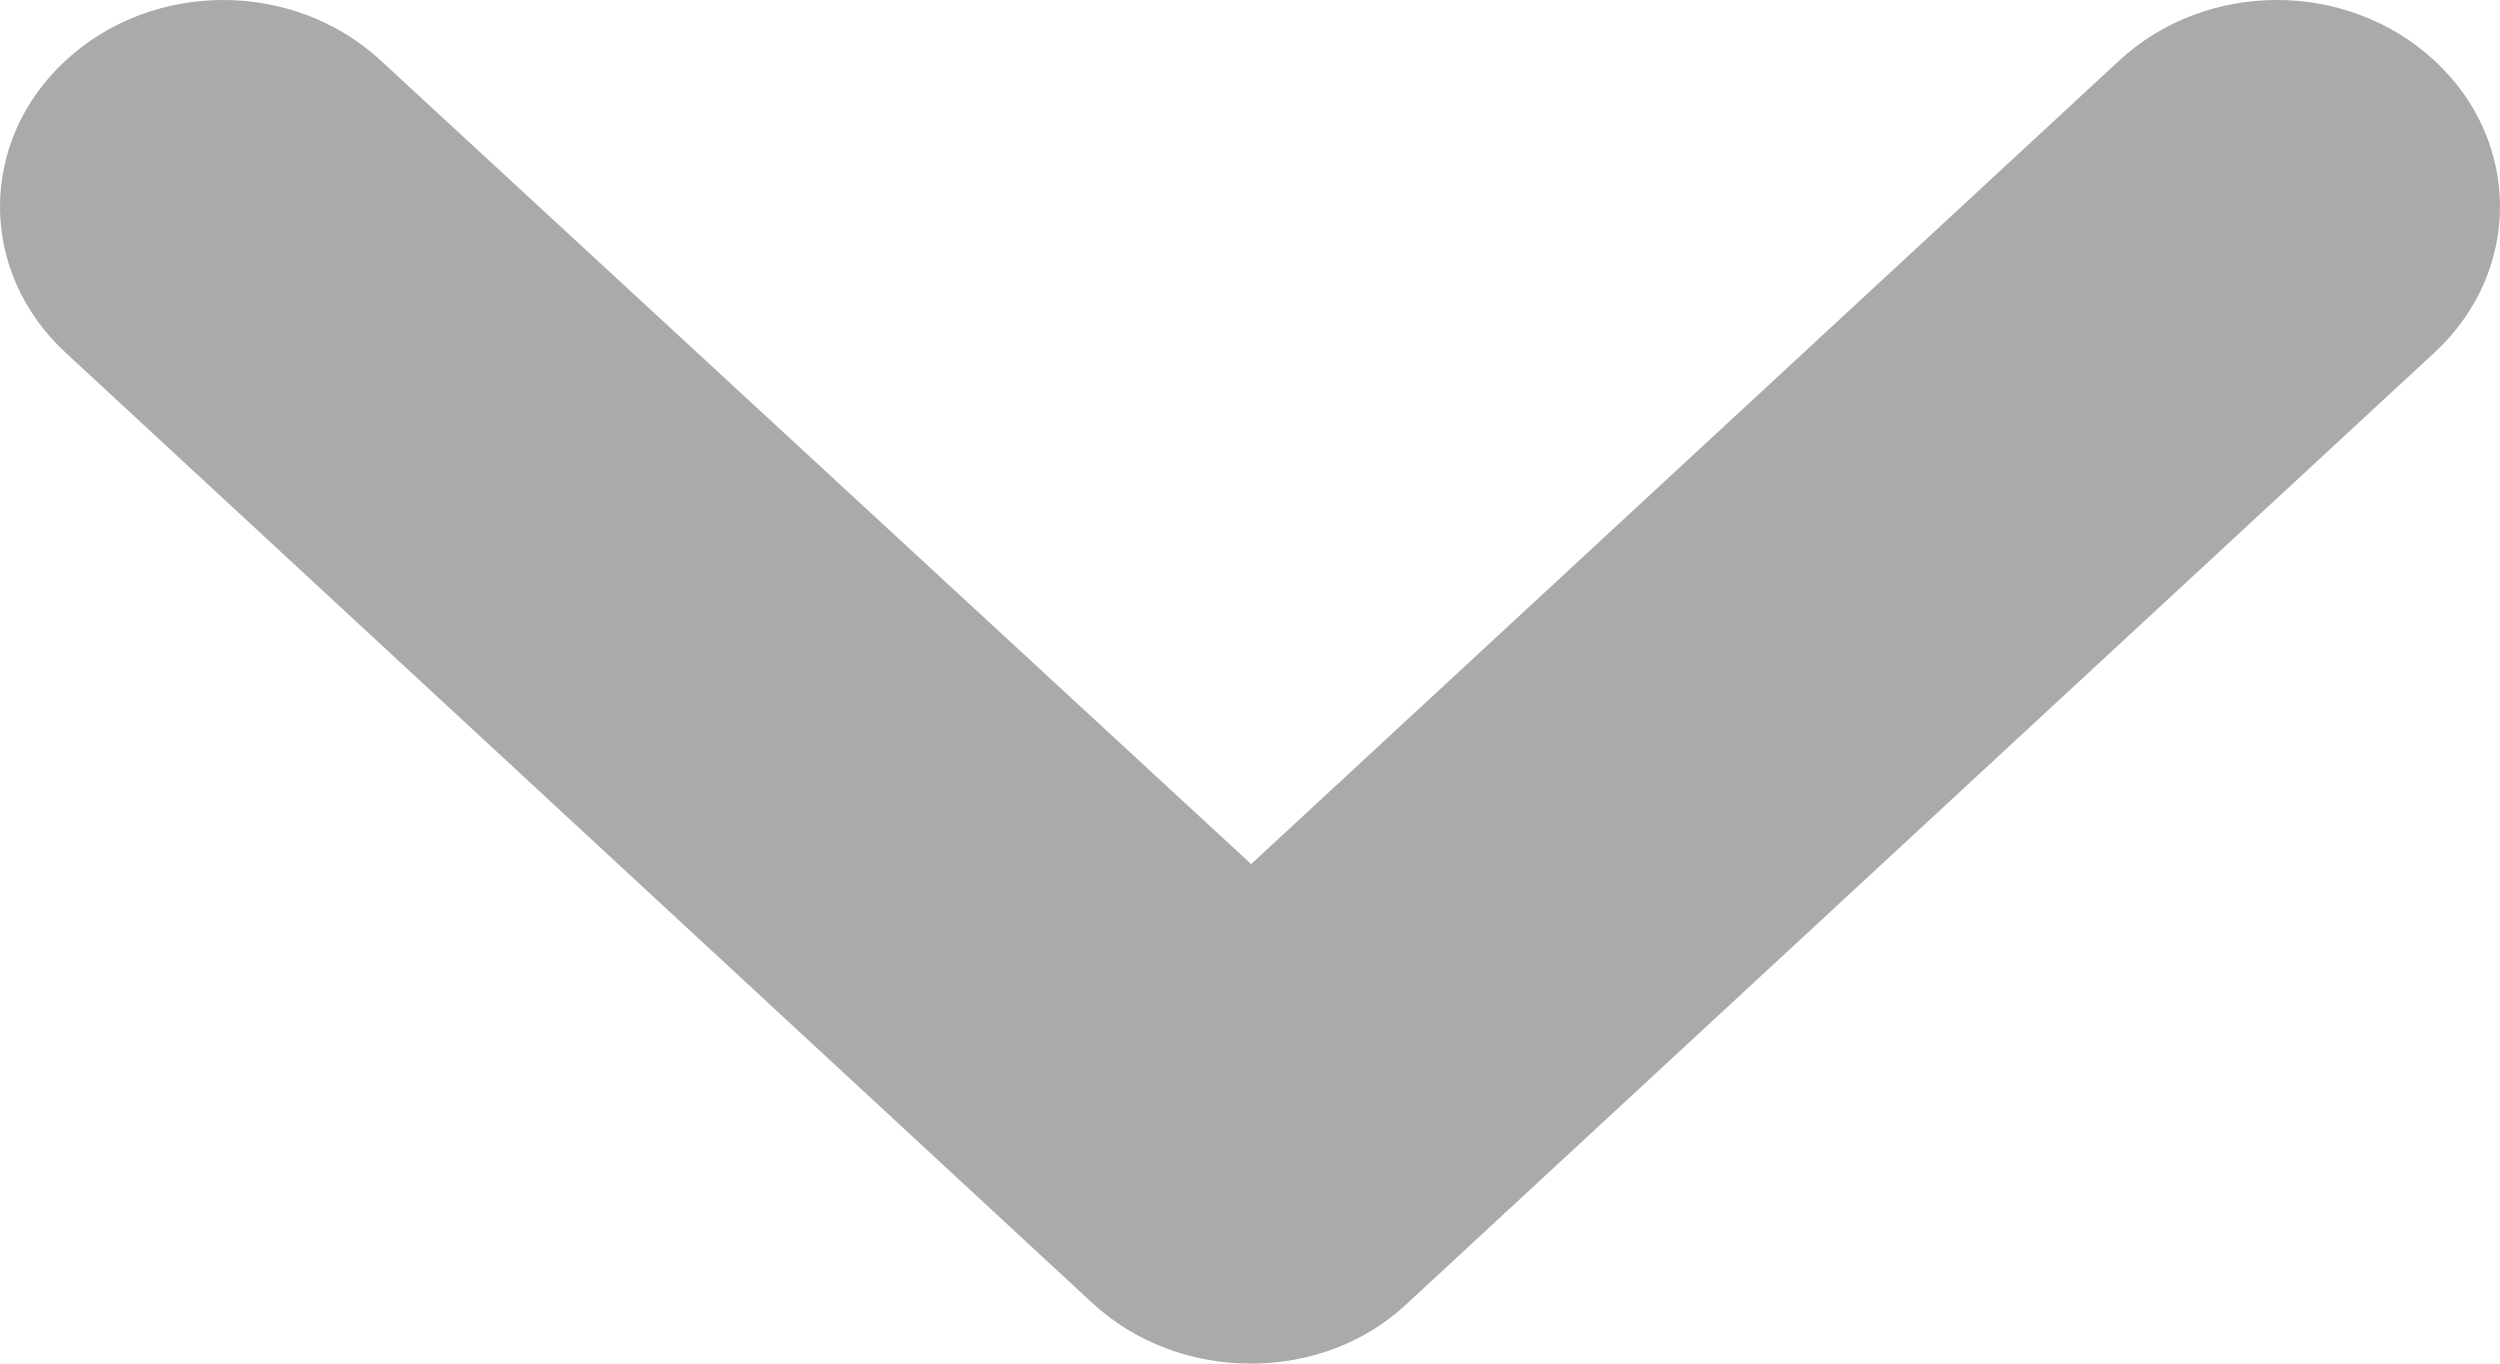 <svg width="11" height="6" viewBox="0 0 11 6" fill="none" xmlns="http://www.w3.org/2000/svg">
<path fill-rule="evenodd" clip-rule="evenodd" d="M4.806 5.733L0.288 1.551C-0.096 1.196 -0.096 0.622 0.288 0.267C0.672 -0.089 1.292 -0.089 1.676 0.267L5.505 3.802L9.324 0.267C9.708 -0.089 10.328 -0.089 10.712 0.267C11.096 0.622 11.096 1.196 10.712 1.551L6.194 5.733C5.82 6.089 5.19 6.089 4.806 5.733Z" fill="#AAAAAA"/>
</svg>
